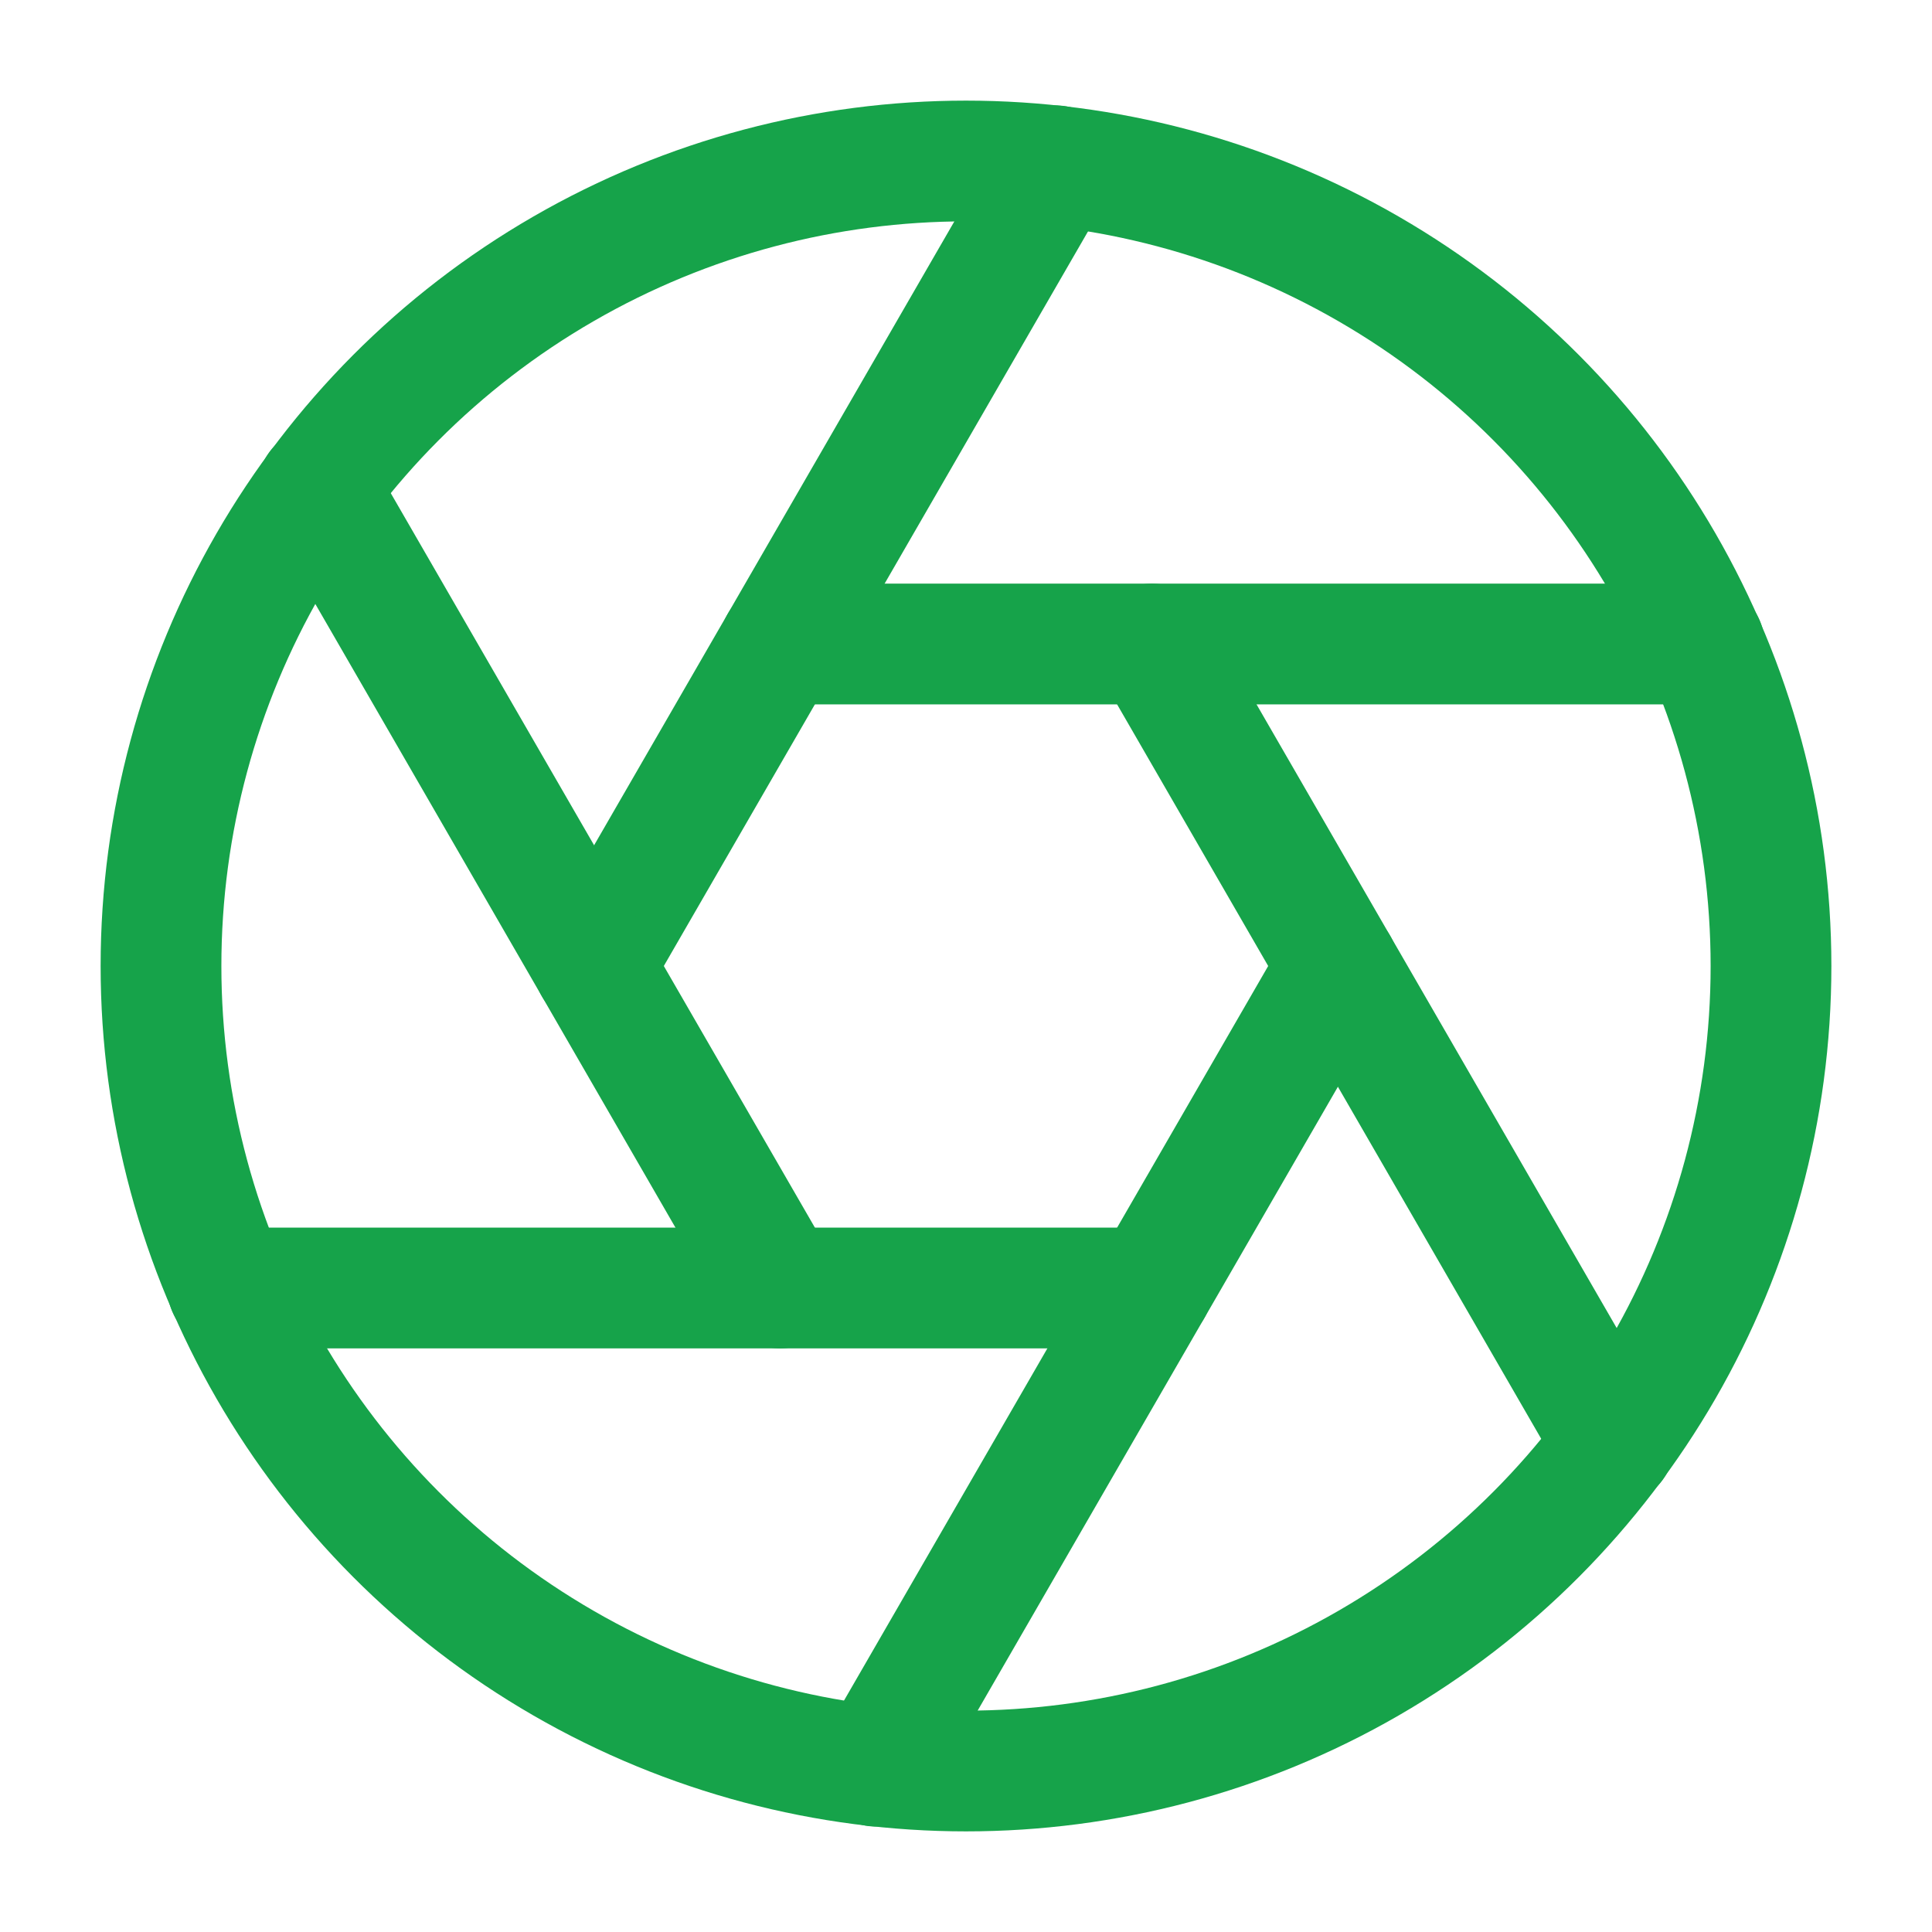 <svg width="48" height="48" viewBox="0 0 24 24" fill="none" stroke="#16a34a" stroke-width="1.5" stroke-linecap="round" stroke-linejoin="round" aria-hidden="true" xmlns="http://www.w3.org/2000/svg">
    <circle cx="12" cy="12" r="10" />
    <line x1="14.31" y1="8" x2="20.05" y2="17.94" />
    <line x1="9.69" y1="8" x2="21.17" y2="8" />
    <line x1="7.38" y1="12" x2="13.12" y2="2.06" />
    <line x1="9.69" y1="16" x2="3.95" y2="6.06" />
    <line x1="14.31" y1="16" x2="2.83" y2="16" />
    <line x1="16.62" y1="12" x2="10.88" y2="21.94" />
</svg>

